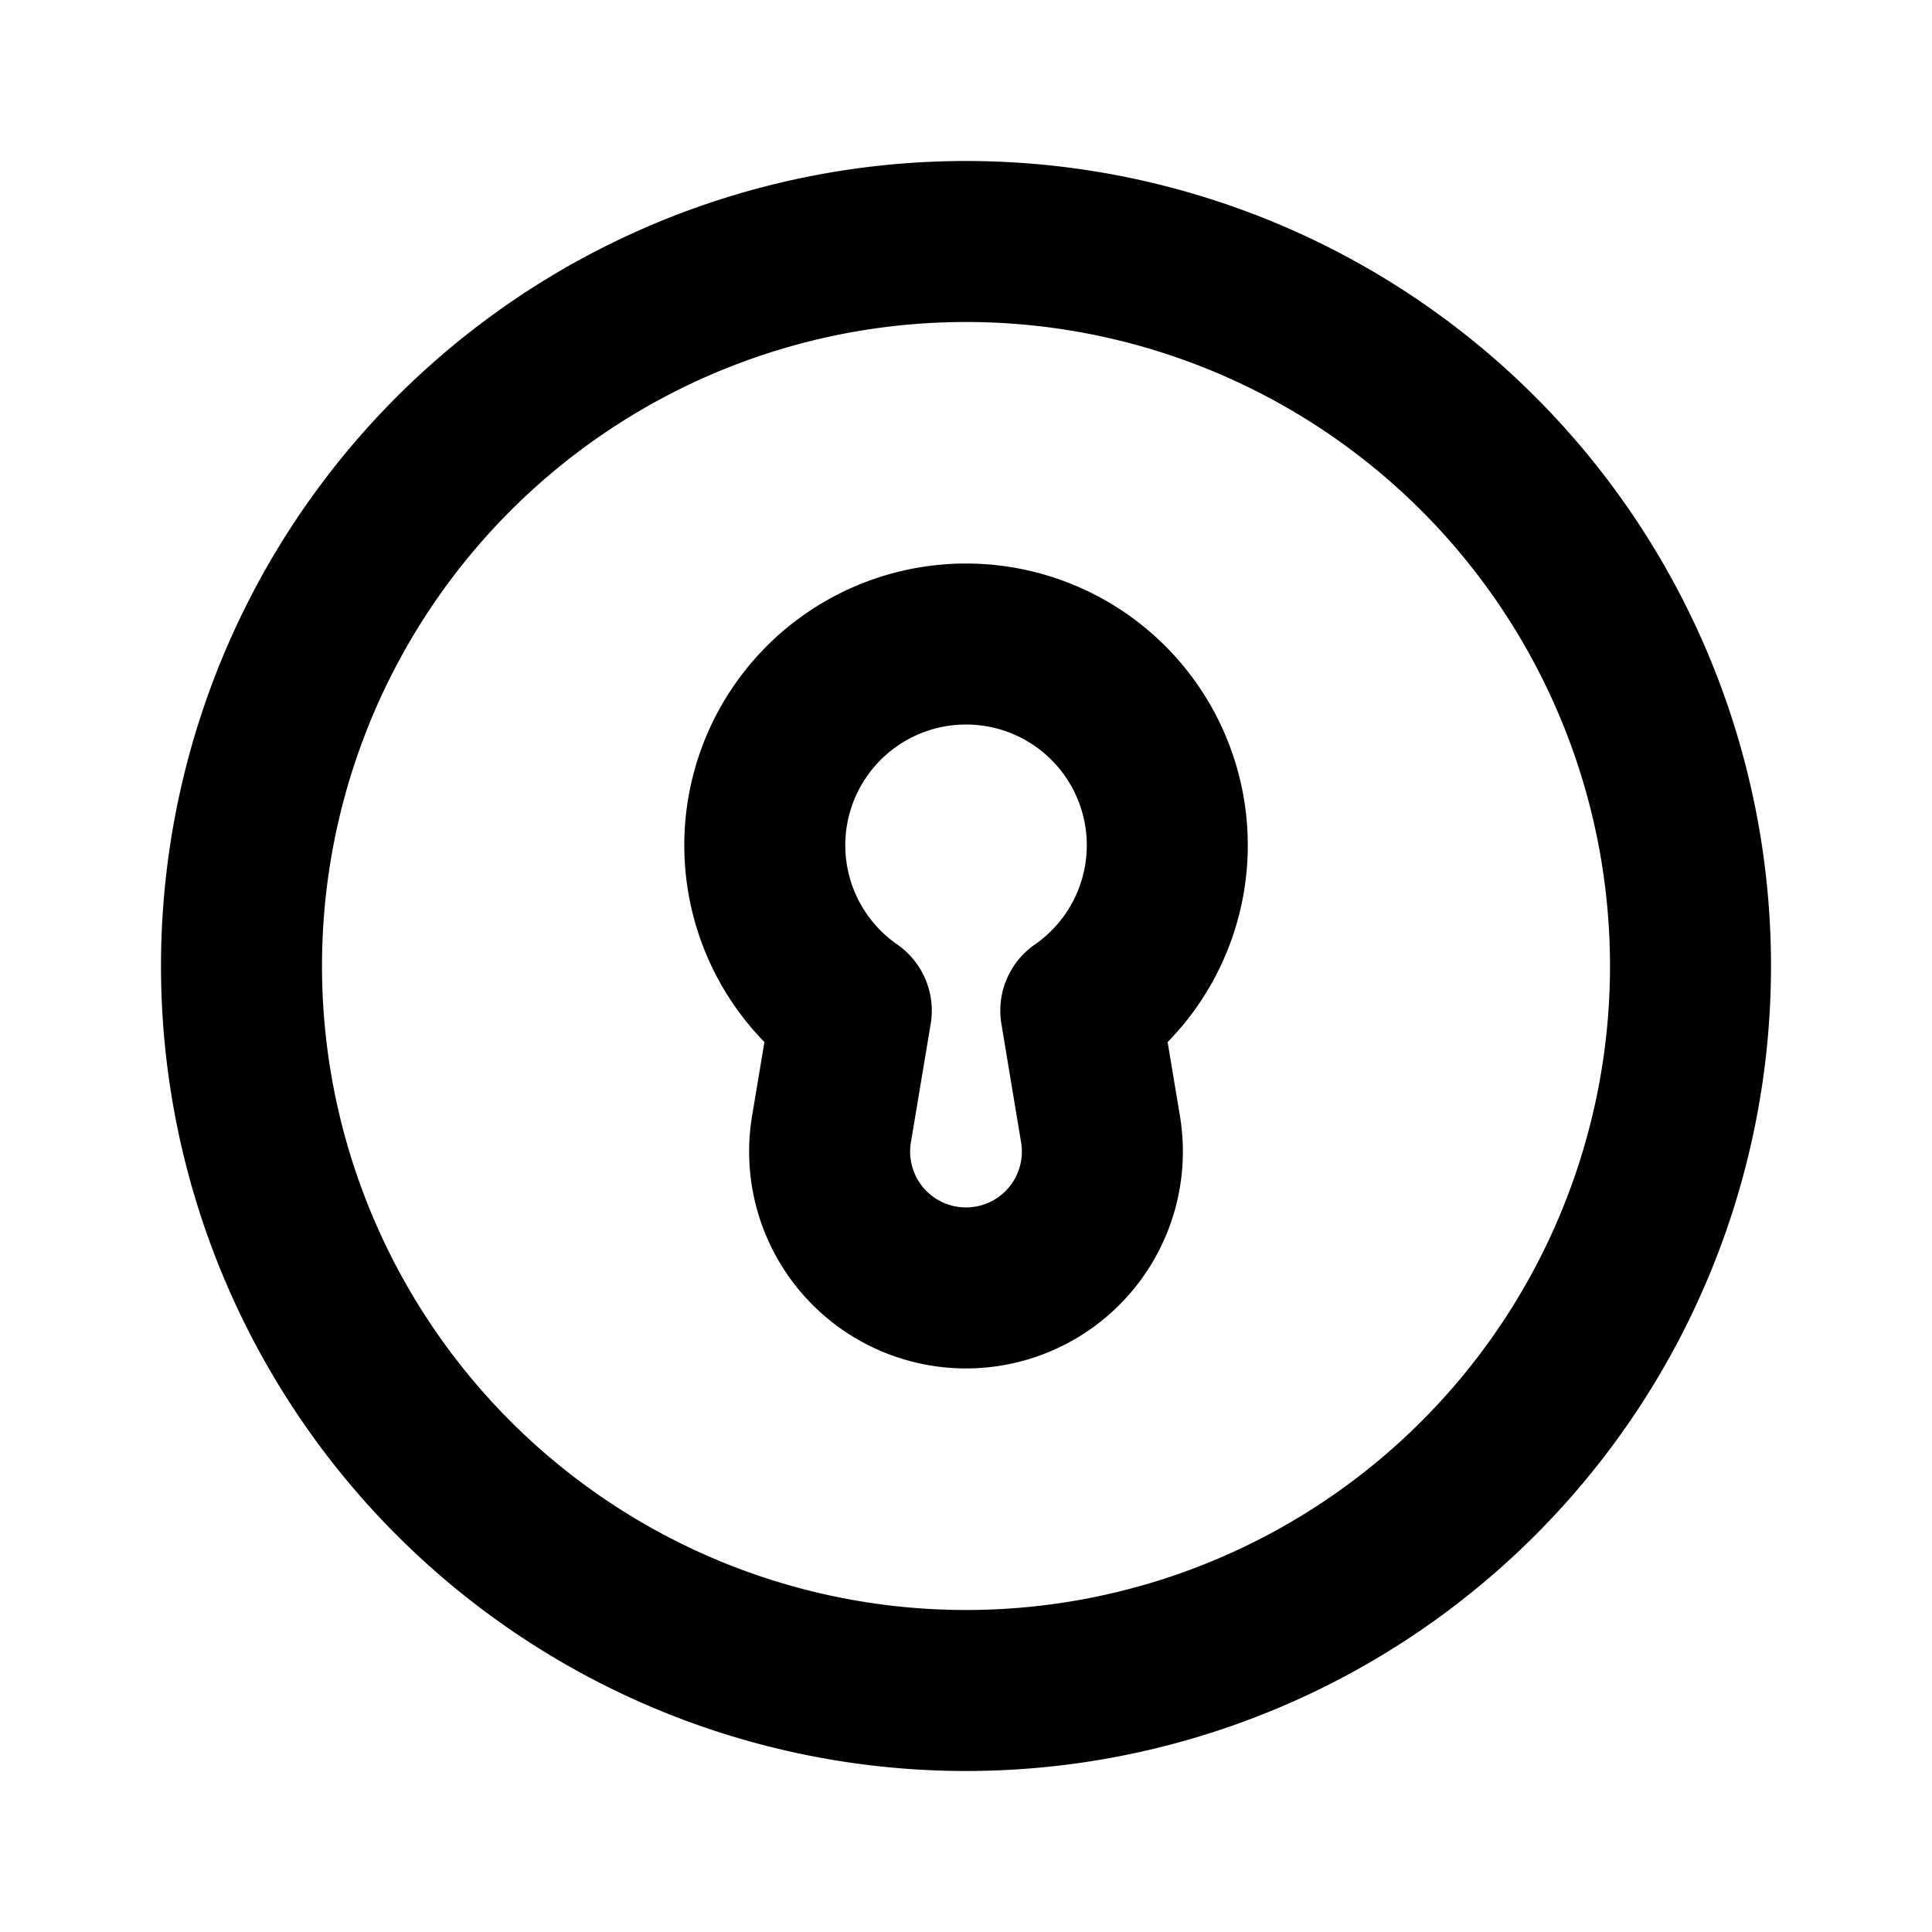 <svg xmlns="http://www.w3.org/2000/svg" width="24" height="24" viewBox="0 0 24 24" fill="none">
    <path stroke="currentColor" stroke-linejoin="round" stroke-width="2" d="M21 12a9 9 0 1 1-18 0 9 9 0 0 1 18 0Z"/>
    <path stroke="currentColor" stroke-linejoin="round" stroke-width="2" d="M13.426 12.554a2.5 2.5 0 1 0-2.851 0l-.246 1.473a1.694 1.694 0 1 0 3.342 0z"/>
</svg>